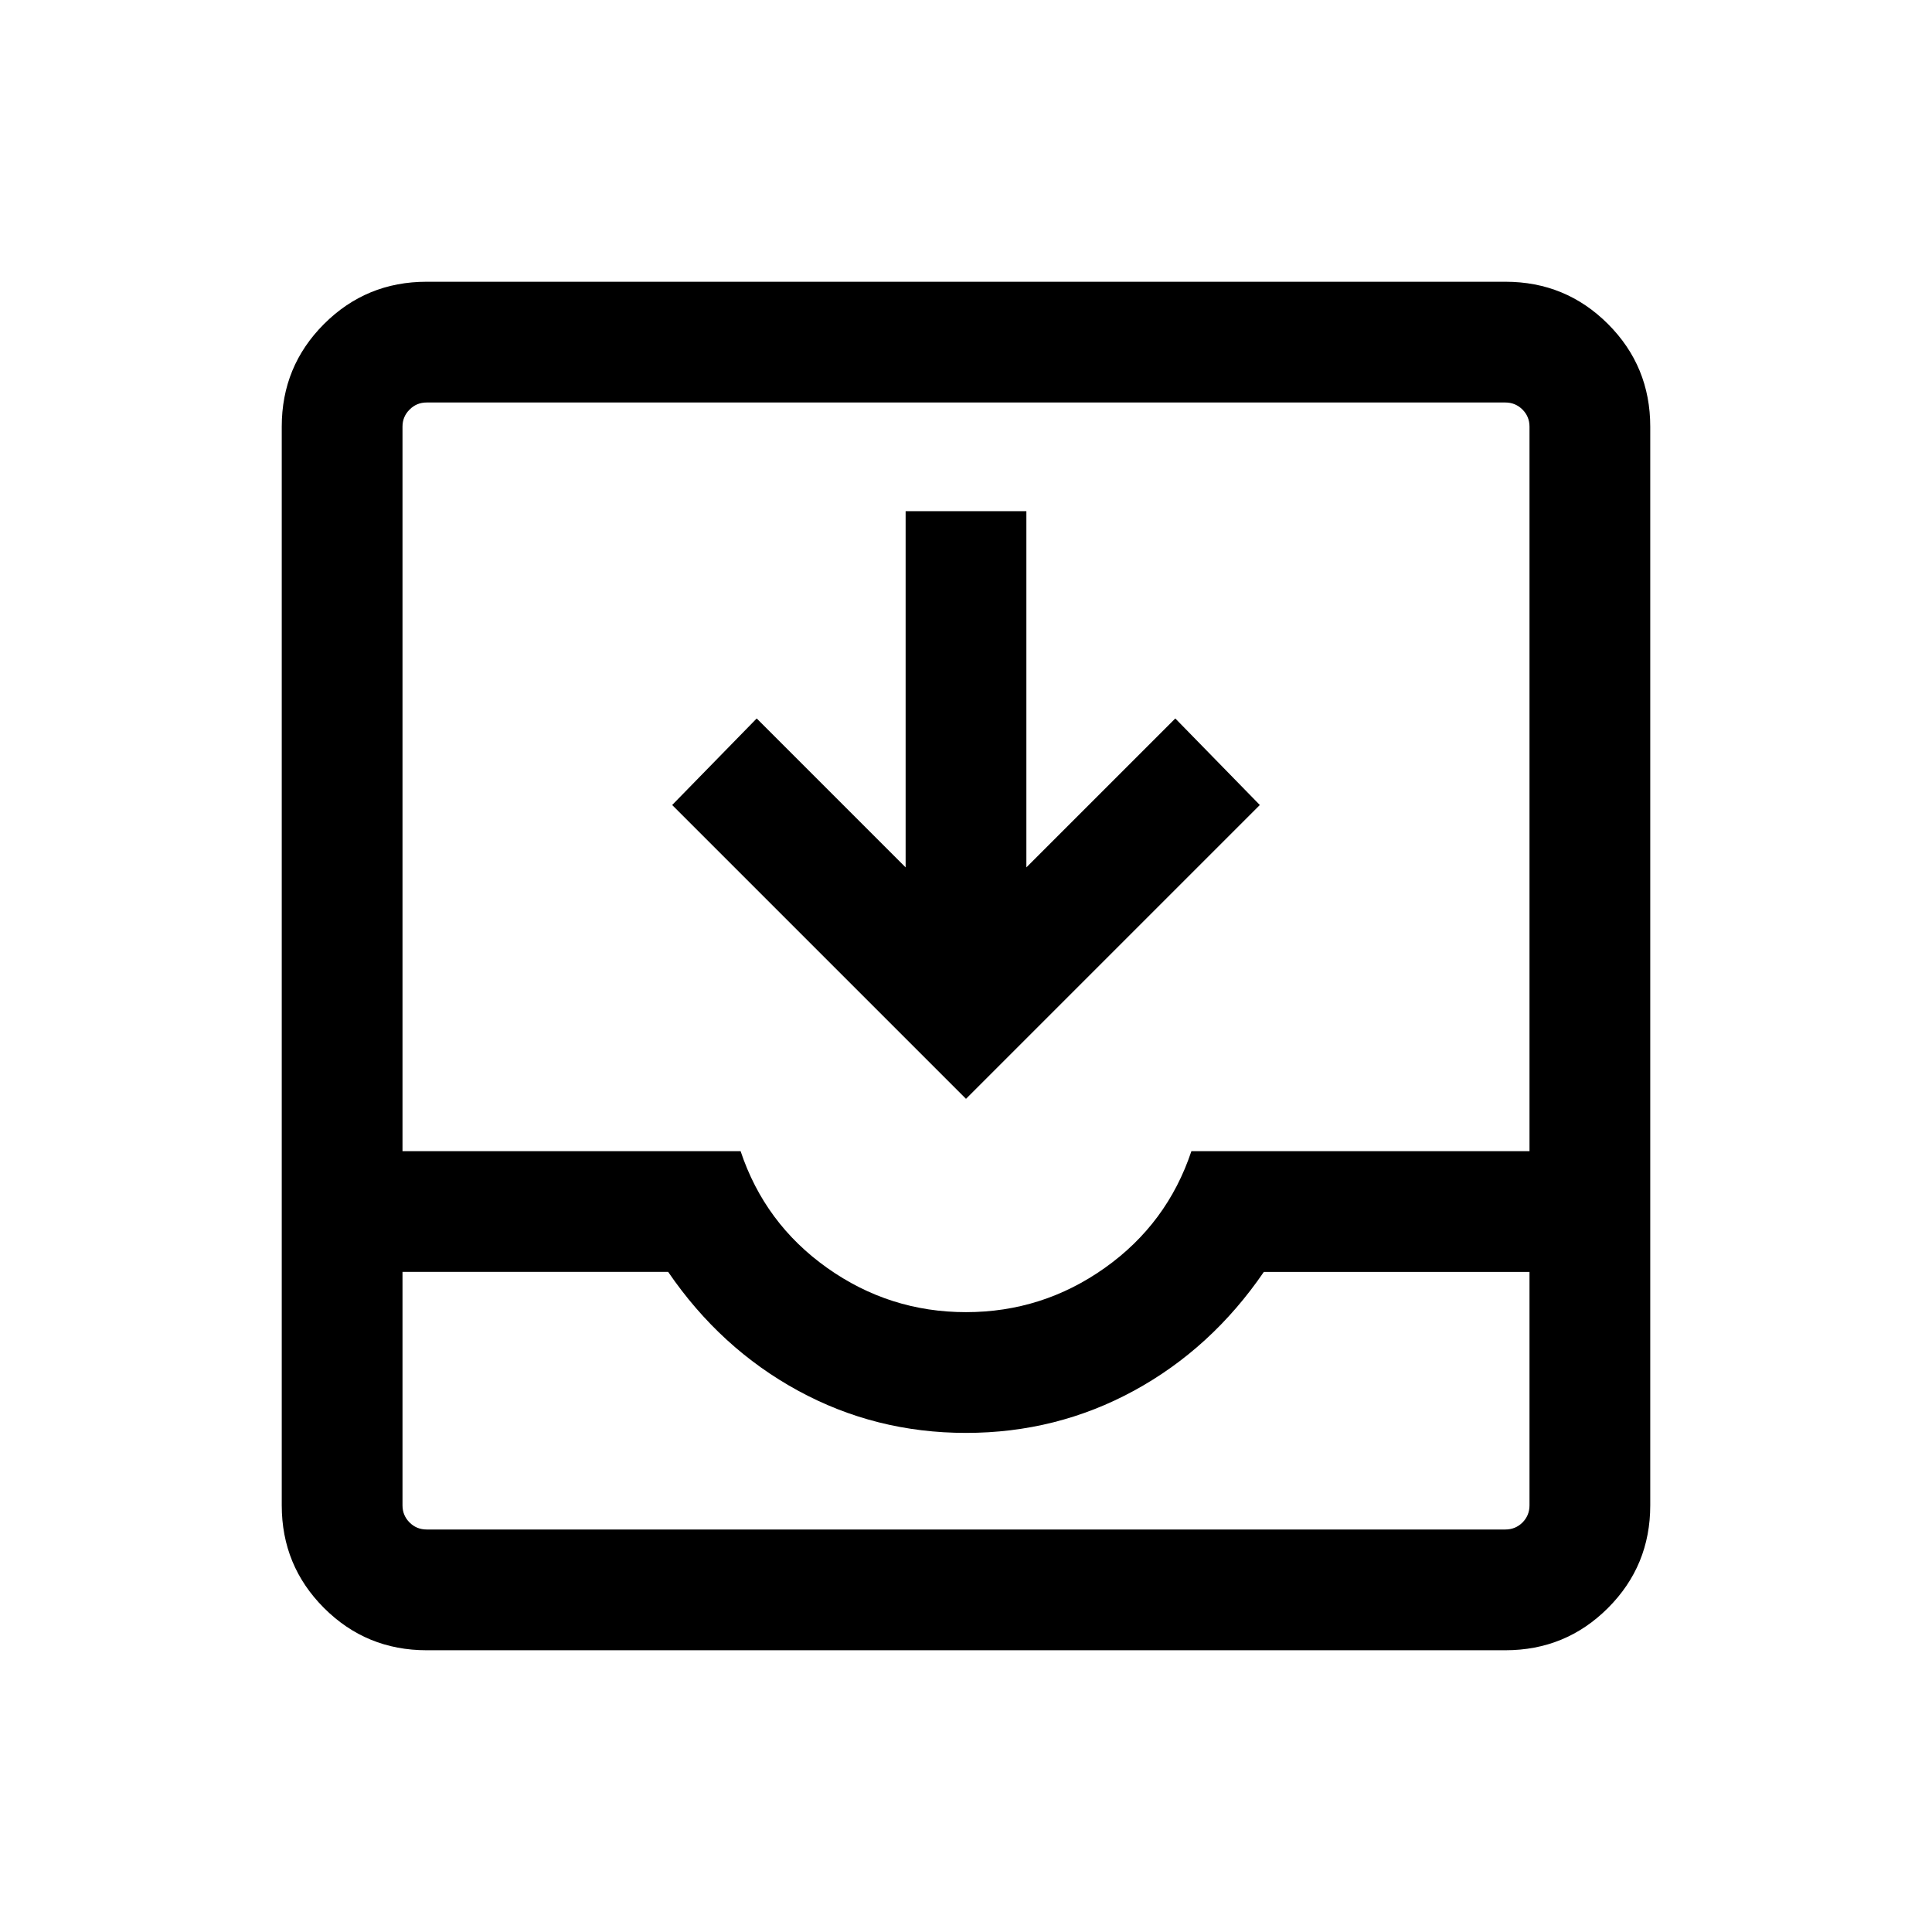 <svg xmlns="http://www.w3.org/2000/svg" viewBox="0 0 24 24"><path d="M5.3 20.5q-.75 0-1.275-.525Q3.5 19.45 3.5 18.7V5.3q0-.75.525-1.275Q4.55 3.5 5.3 3.5h13.4q.75 0 1.275.525.525.525.525 1.275v13.4q0 .75-.525 1.275-.525.525-1.275.525Zm0-1.5h13.4q.125 0 .213-.087.087-.088.087-.213v-2.9h-3.3q-.65.95-1.612 1.475-.963.525-2.088.525t-2.087-.525Q8.95 16.75 8.3 15.8H5v2.9q0 .125.088.213.087.087.212.087Zm6.7-2.7q.95 0 1.725-.55.775-.55 1.075-1.45H19v-9q0-.125-.087-.212Q18.825 5 18.7 5H5.3q-.125 0-.212.088Q5 5.175 5 5.3v9h4.2q.3.9 1.075 1.45.775.55 1.725.55Zm0-2.65L8.35 10 9.4 8.925l1.85 1.85V6.35h1.5v4.425l1.85-1.85L15.65 10ZM5.3 19H5h14-.3Z"/></svg>
